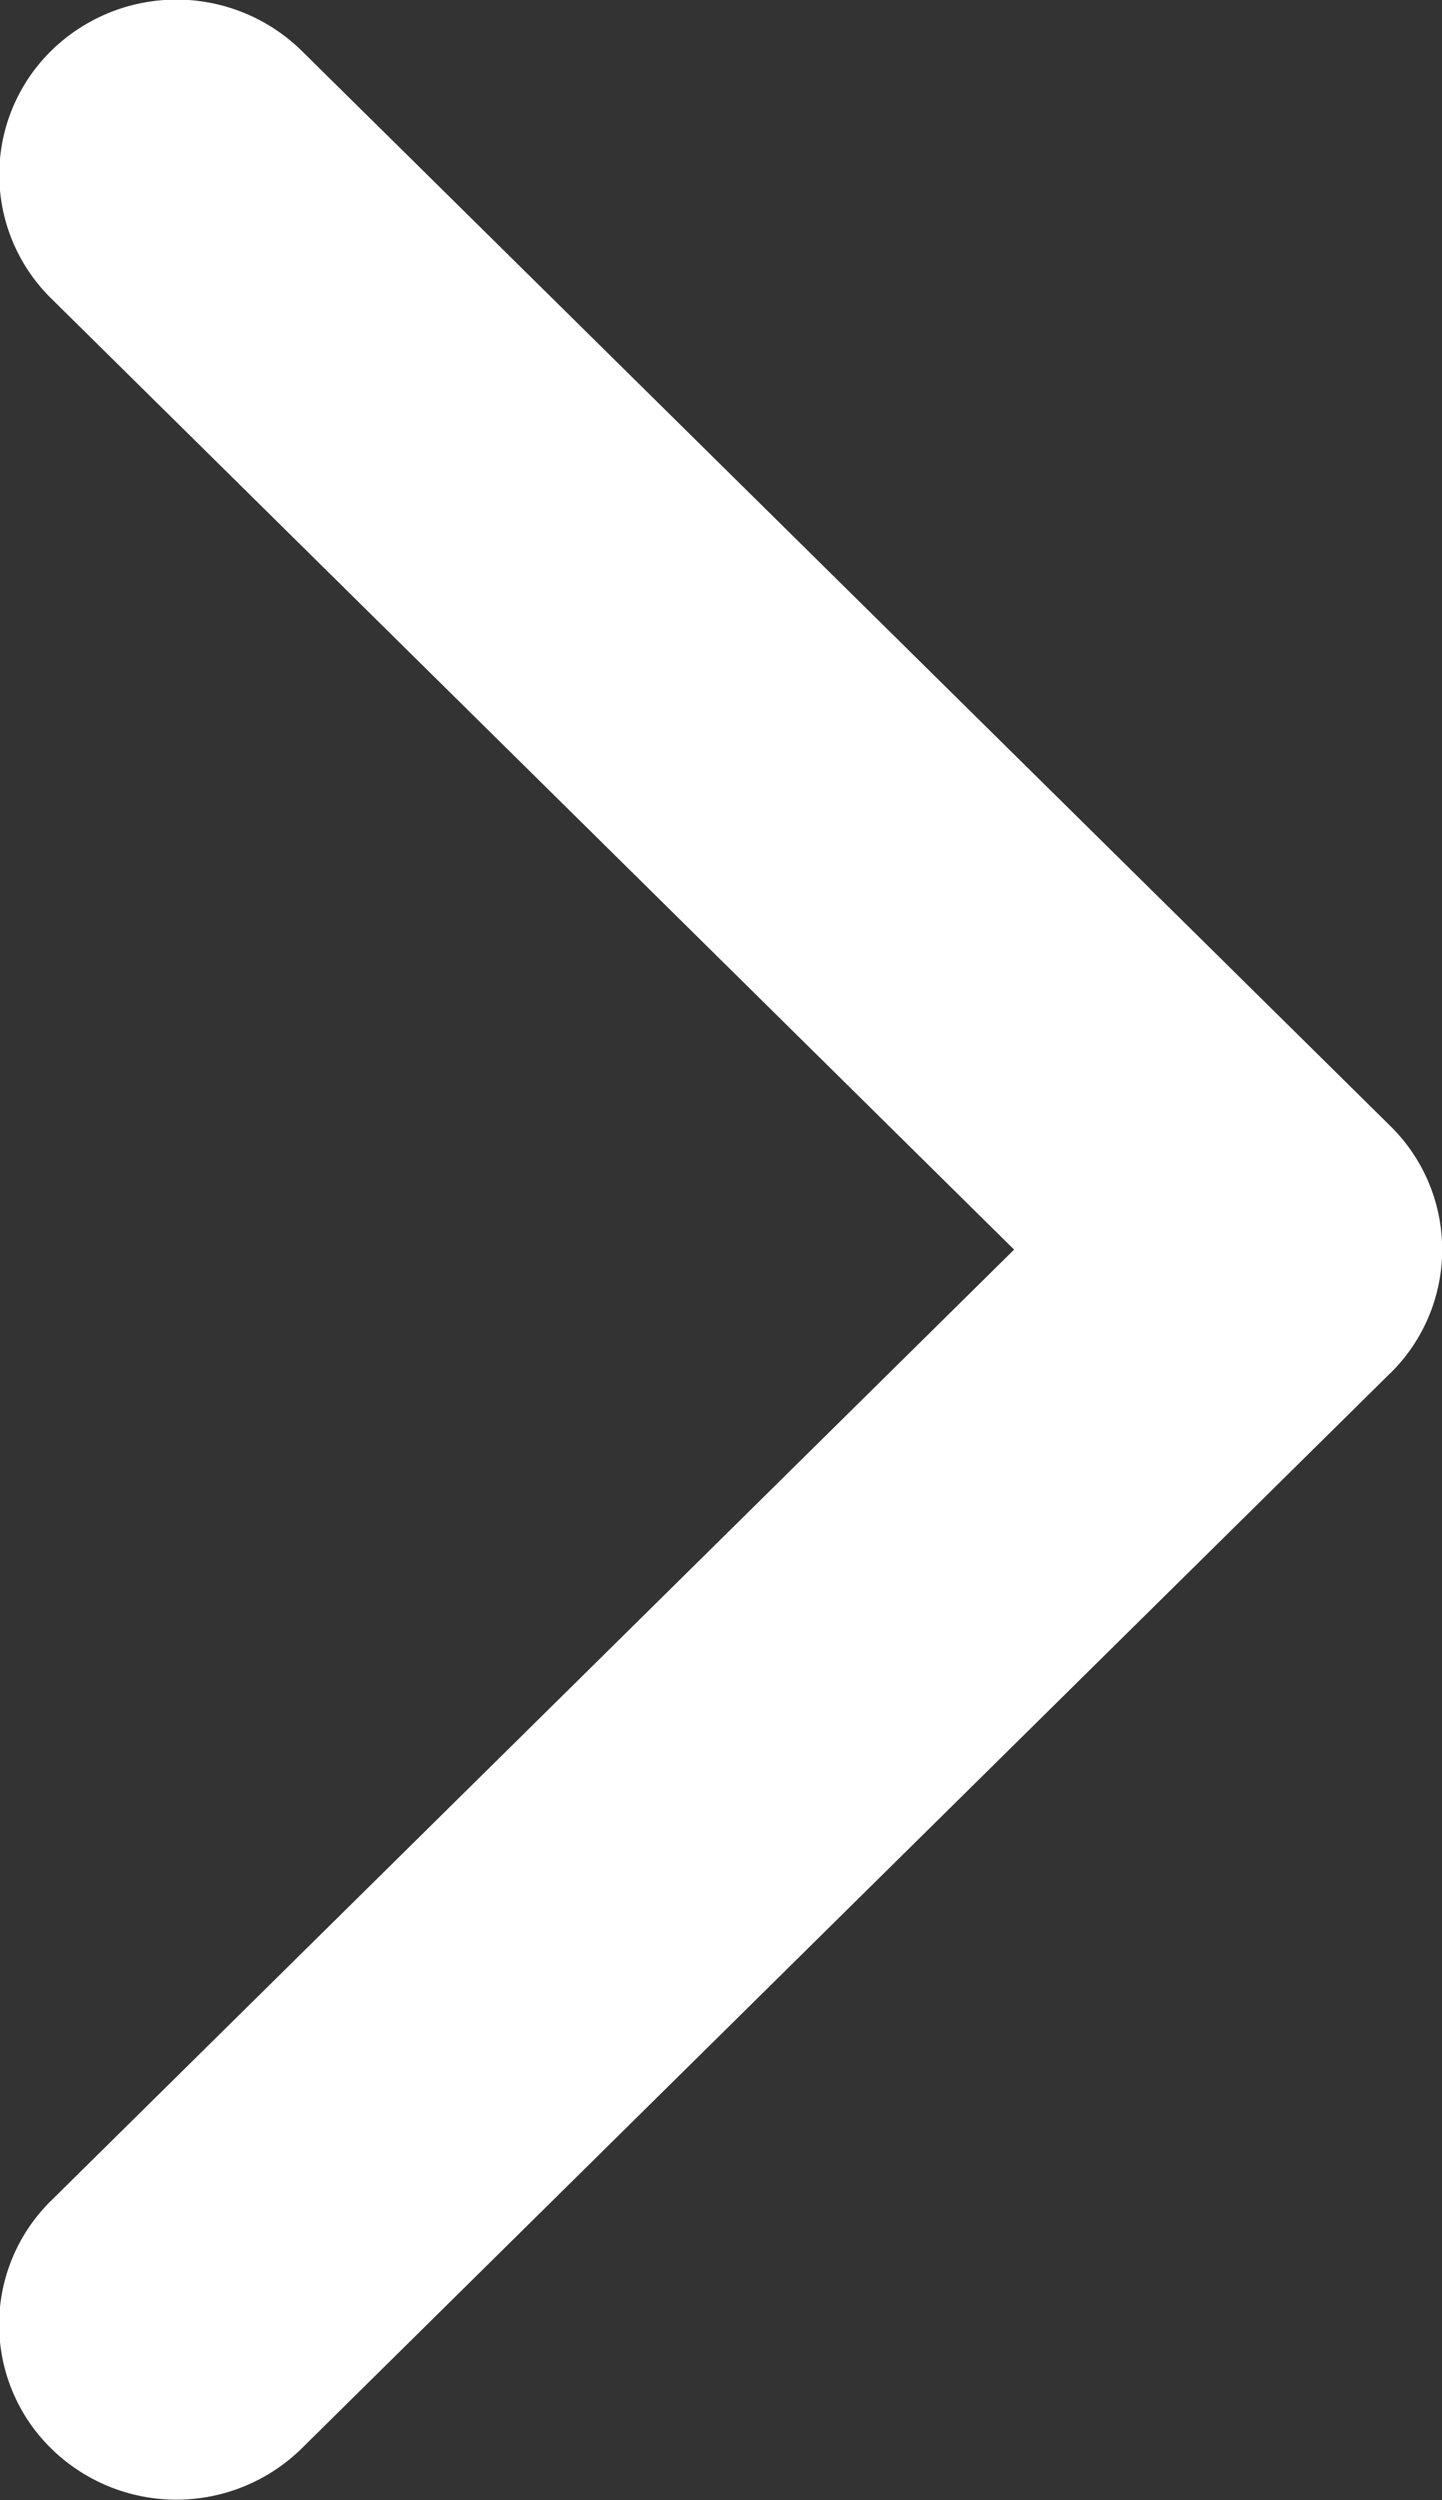 <svg xmlns="http://www.w3.org/2000/svg" xmlns:xlink="http://www.w3.org/1999/xlink" viewBox="0 0 15 26"><rect x="0" y="0" width="15" height="26" fill="#333333" stroke="none"/><defs><path id="a" d="M922.46 1936.282l-11.321 11.179a1.86 1.86 0 0 1-2.608 0 1.805 1.805 0 0 1 0-2.575l10.018-9.891-10.017-9.892a1.805 1.805 0 0 1 0-2.574 1.86 1.86 0 0 1 2.607 0l11.322 11.179a1.802 1.802 0 0 1 0 2.574z"/></defs><use fill="#fff" xlink:href="#a" transform="translate(-908 -1922)"/></svg>